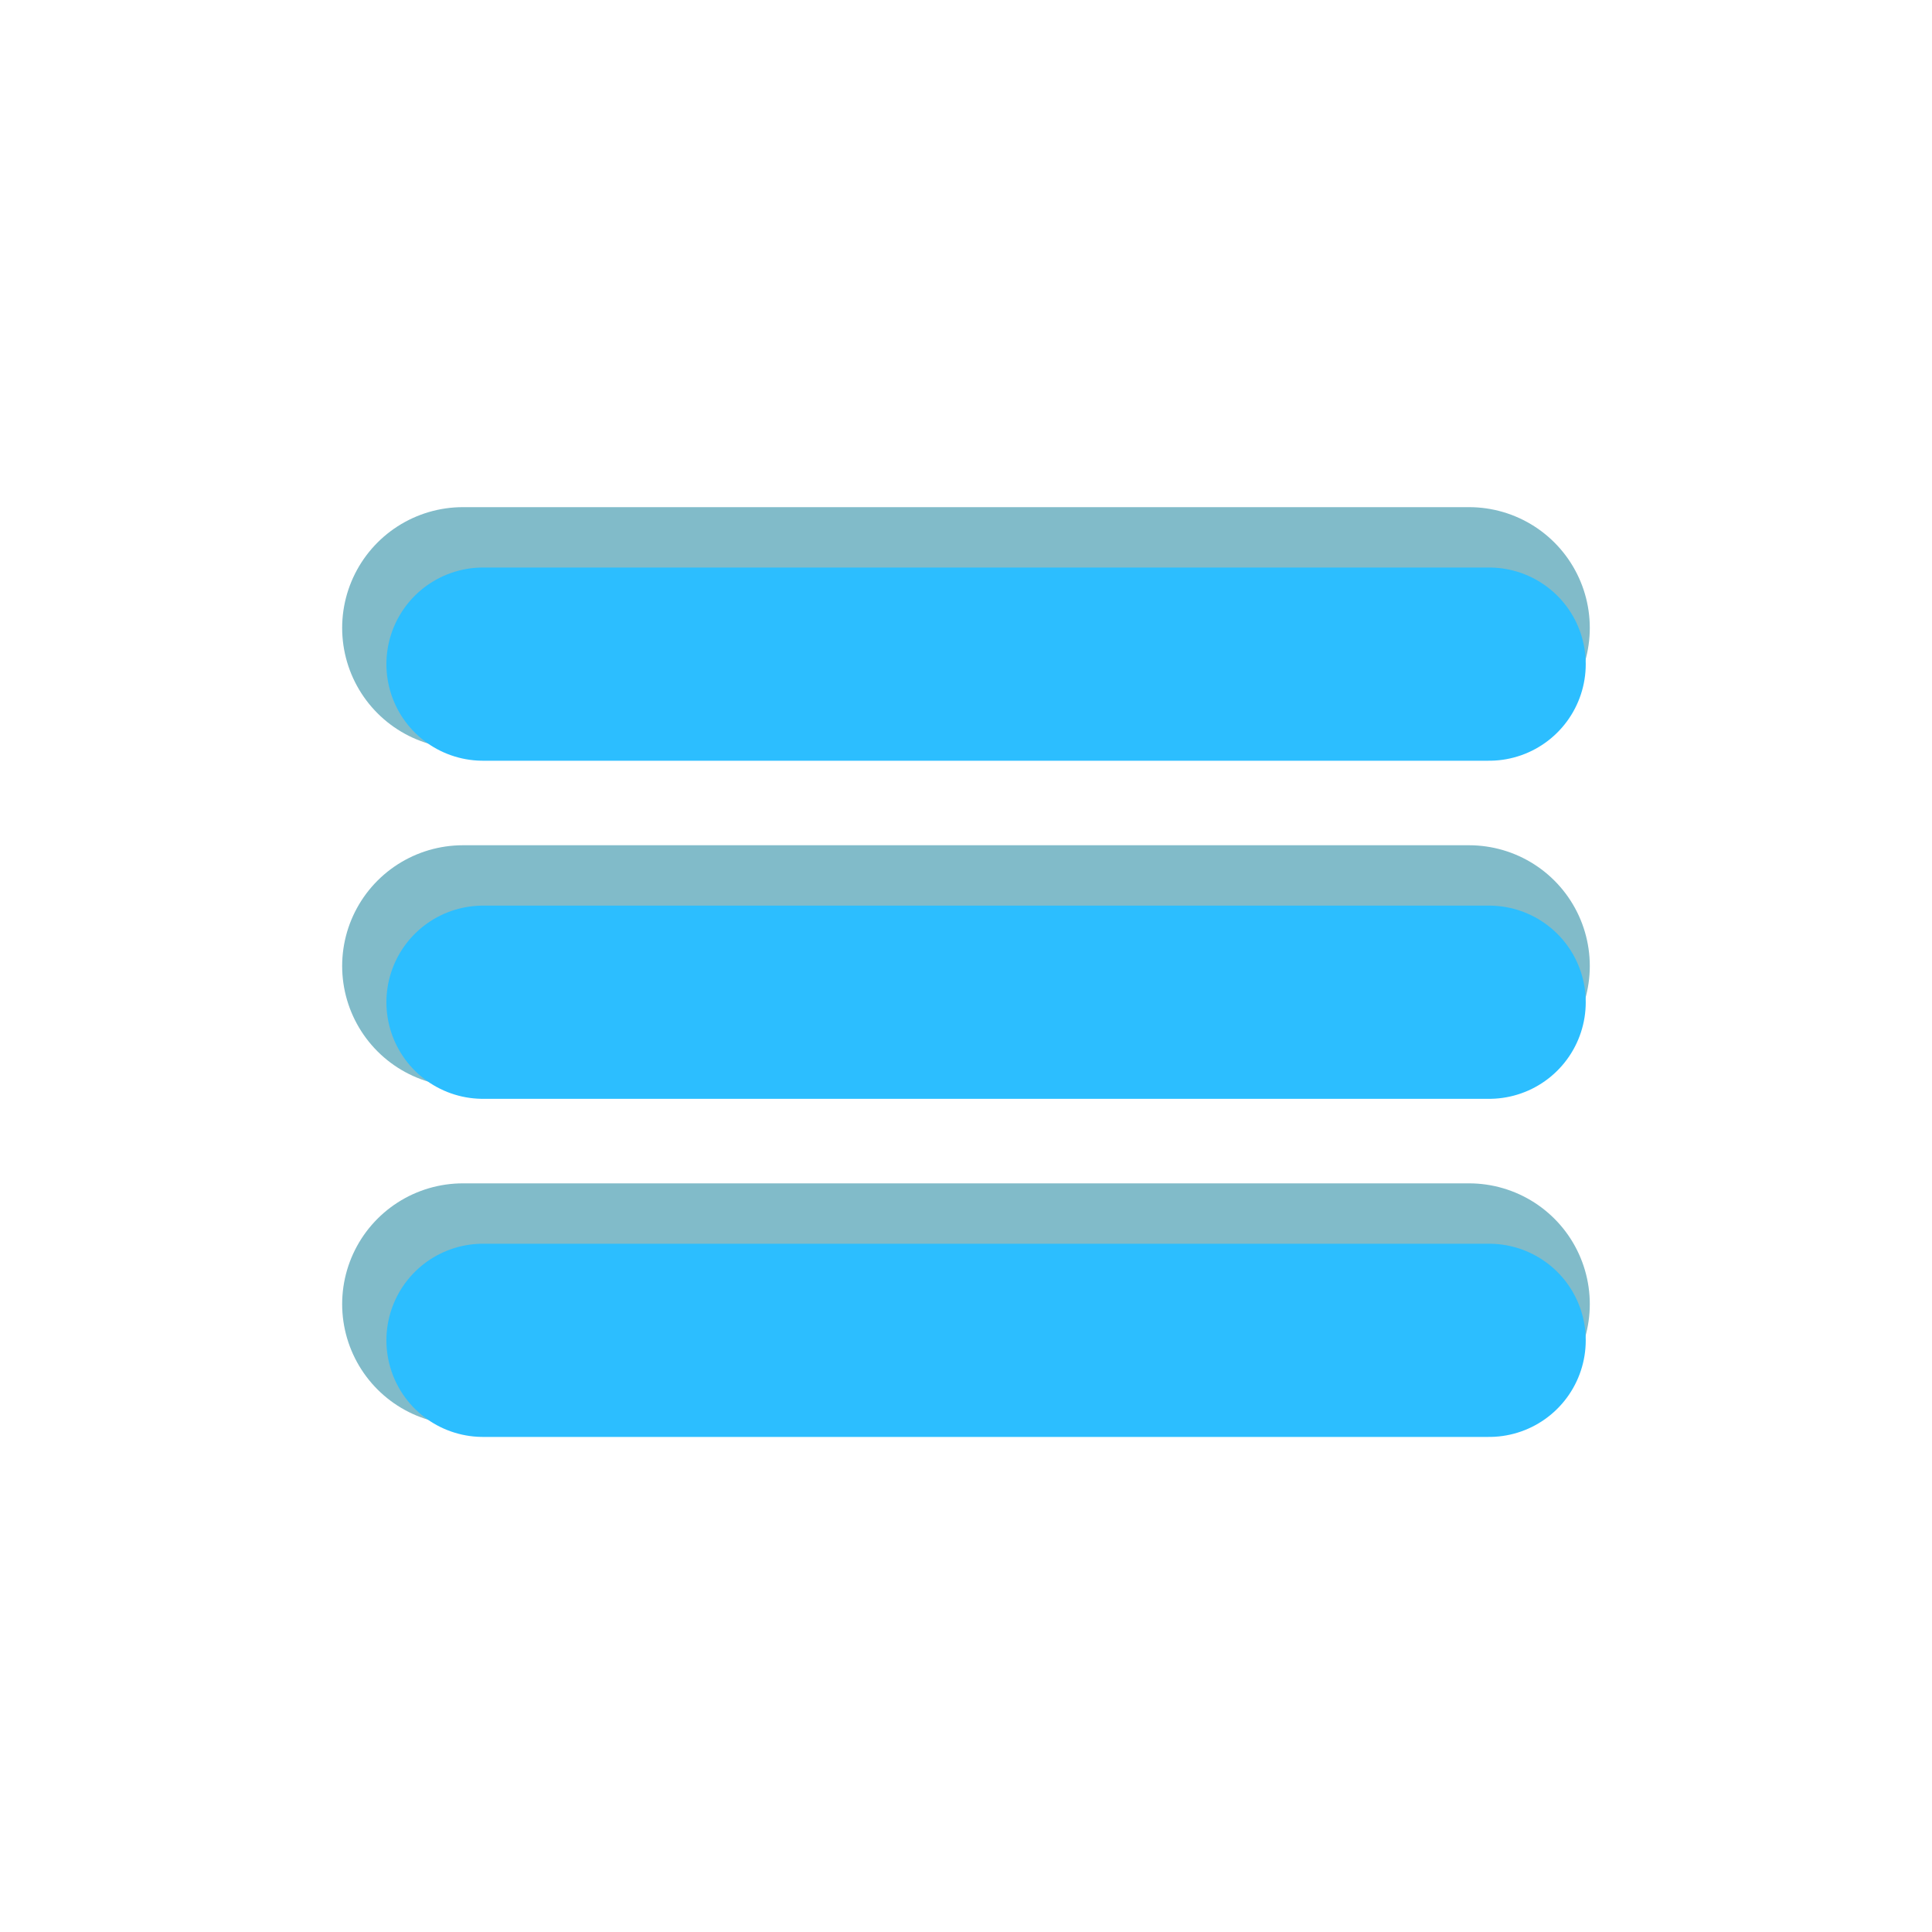 <?xml version="1.0" encoding="utf-8"?>
<!-- Generator: Adobe Illustrator 16.0.3, SVG Export Plug-In . SVG Version: 6.00 Build 0)  -->
<!DOCTYPE svg PUBLIC "-//W3C//DTD SVG 1.1//EN" "http://www.w3.org/Graphics/SVG/1.1/DTD/svg11.dtd">
<svg version="1.1" id="Layer_1" xmlns="http://www.w3.org/2000/svg" xmlns:xlink="http://www.w3.org/1999/xlink" x="0px" y="0px"
	 width="40px" height="40px" viewBox="0 0 40 40" enable-background="new 0 0 40 40" xml:space="preserve">
<line fill="none" stroke="#81BBC9" stroke-width="5" stroke-linecap="round" stroke-miterlimit="10" x1="9.584" y1="13" x2="30.415" y2="13"/>
<line fill="none" stroke="#81BBC9" stroke-width="5" stroke-linecap="round" stroke-miterlimit="10" x1="9.584" y1="20" x2="30.415" y2="20"/>
<line fill="none" stroke="#81BBC9" stroke-width="5" stroke-linecap="round" stroke-miterlimit="10" x1="9.584" y1="27" x2="30.415" y2="27"/>
<line fill="none" stroke="#2CBEFF" stroke-width="4" stroke-linecap="round" stroke-miterlimit="10" x1="10" y1="13.75" x2="30.831" y2="13.75"/>
<line fill="none" stroke="#2CBEFF" stroke-width="4" stroke-linecap="round" stroke-miterlimit="10" x1="10" y1="20.75" x2="30.831" y2="20.75"/>
<line fill="none" stroke="#2CBEFF" stroke-width="4" stroke-linecap="round" stroke-miterlimit="10" x1="10" y1="27.75" x2="30.831" y2="27.75"/>
</svg>
